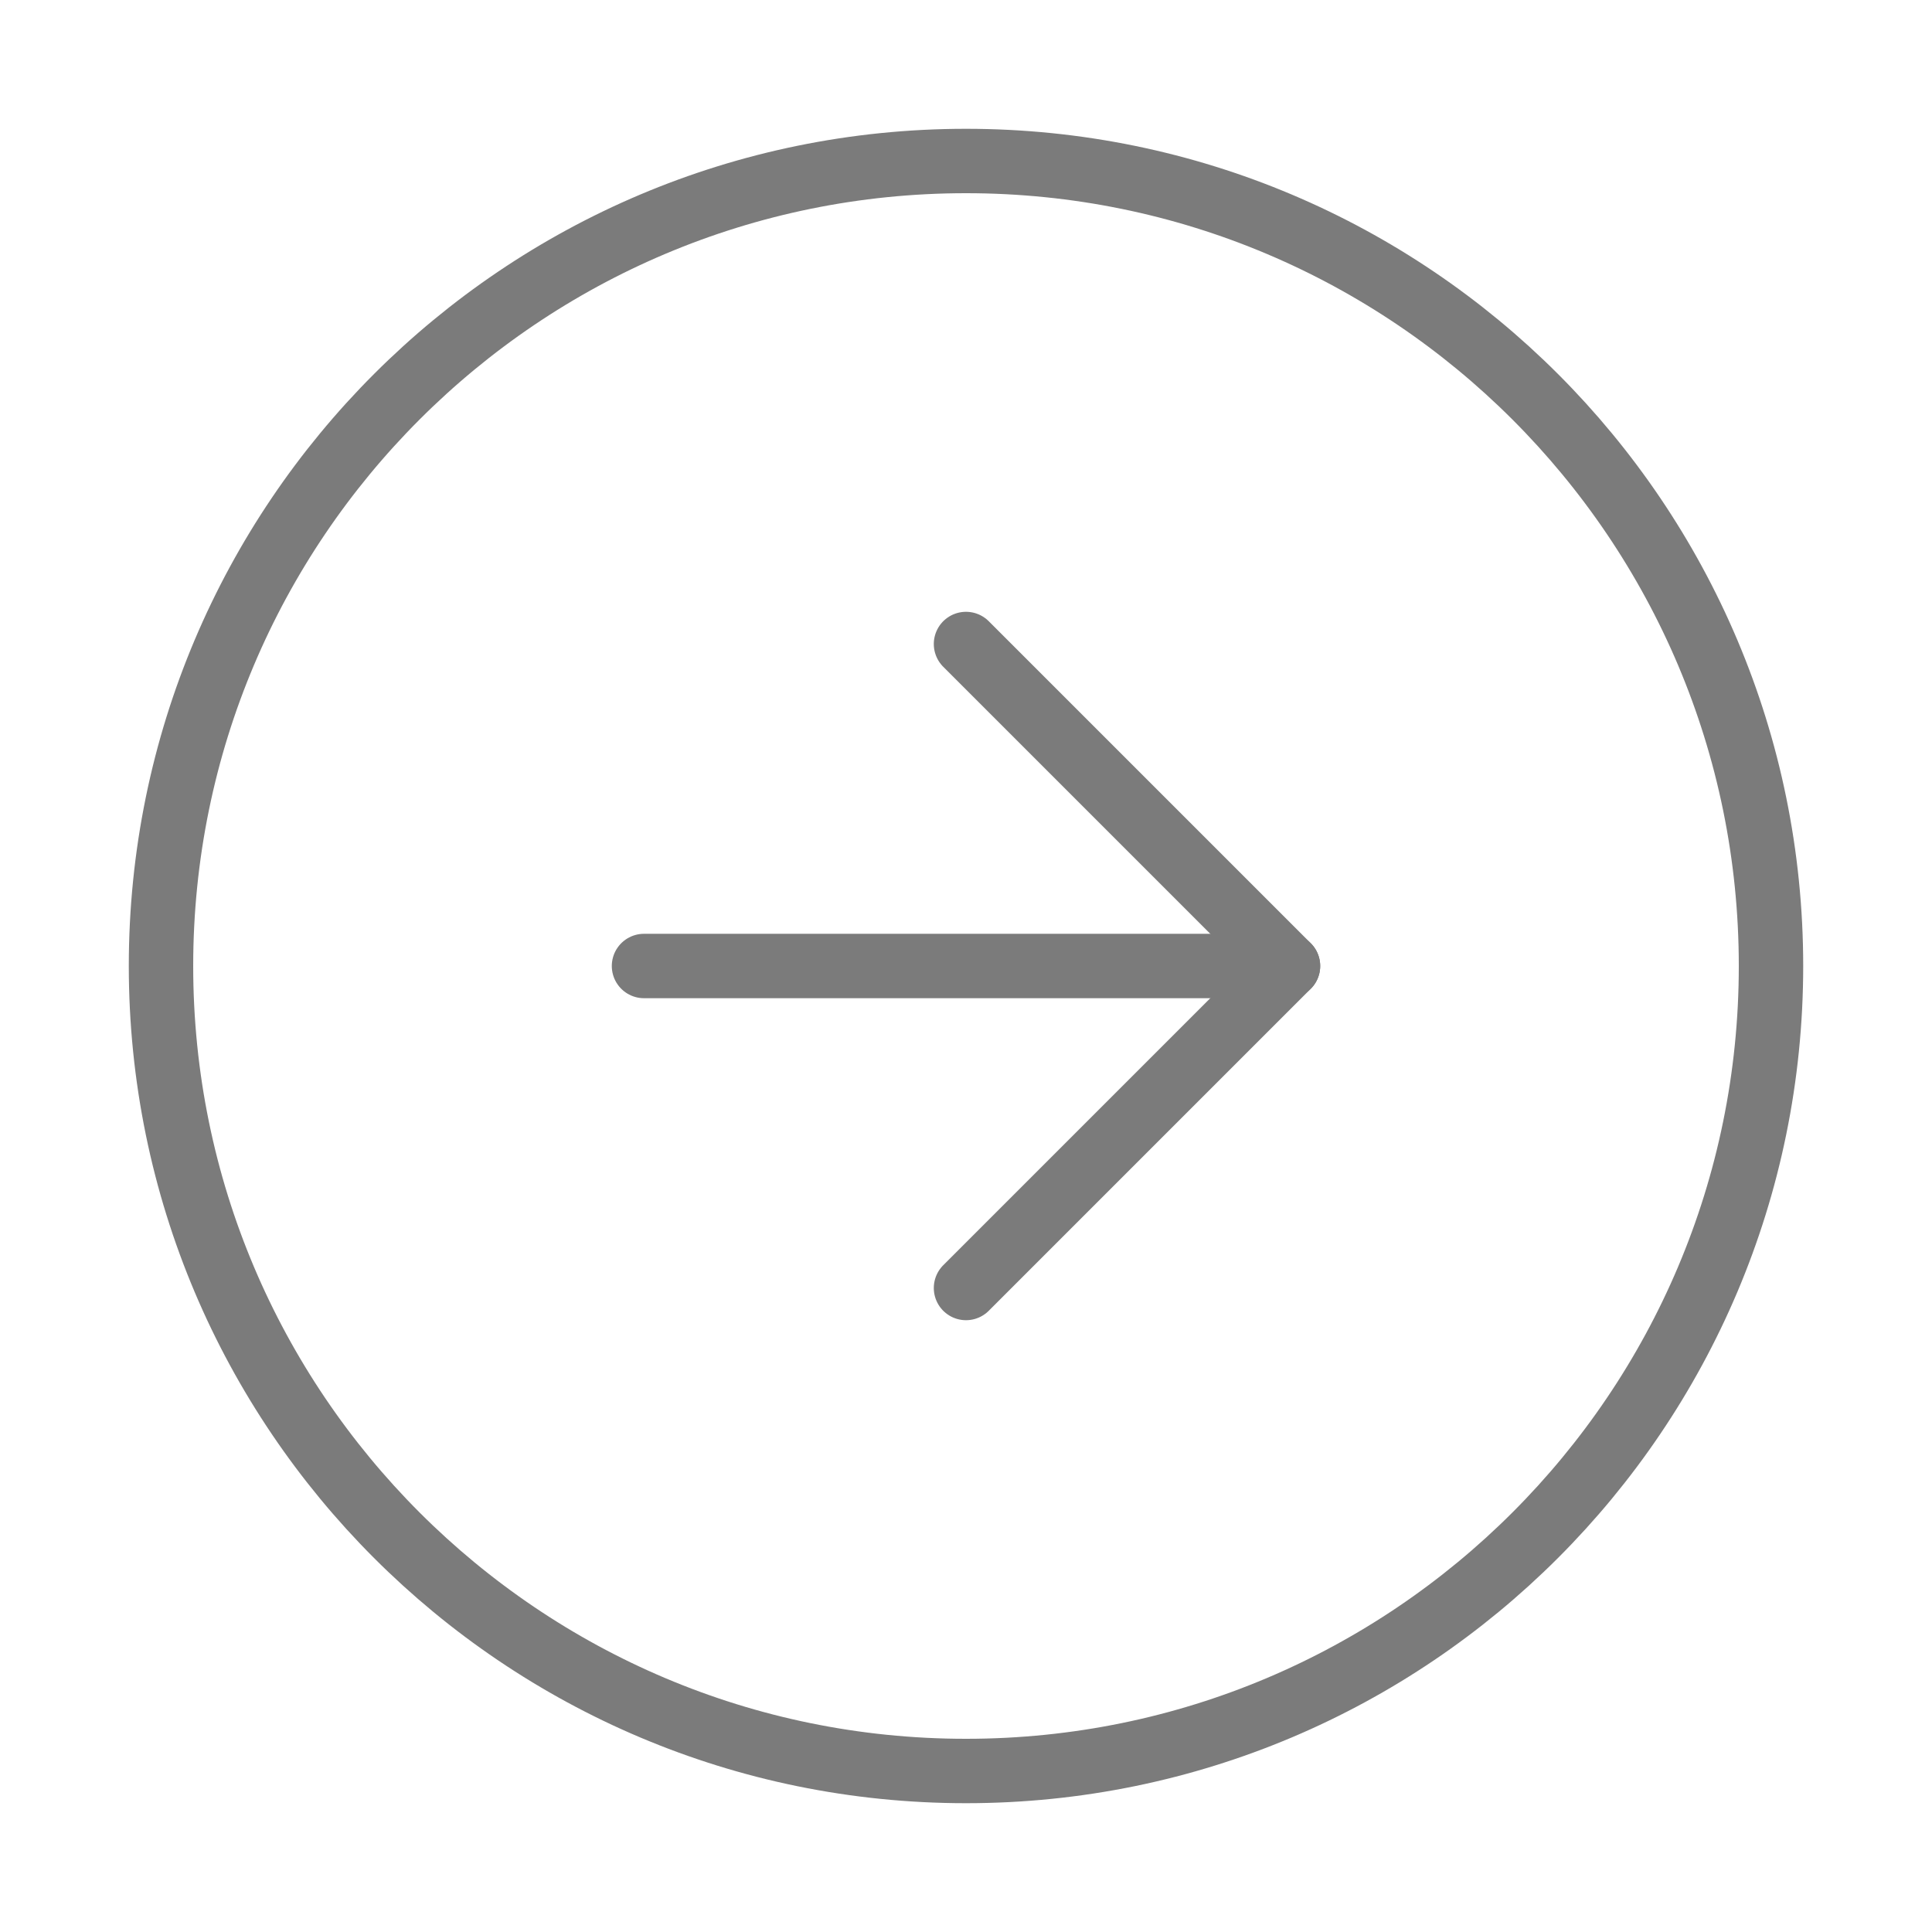 <svg width="60" height="60" viewBox="0 0 60 60" fill="none" xmlns="http://www.w3.org/2000/svg">
<path d="M30 5C16.193 5 5 16.193 5 30C5 43.807 16.193 55 30 55C43.807 55 55 43.807 55 30C55 16.193 43.807 5 30 5Z" stroke="#7B7B7B" stroke-width="2" stroke-linecap="round" stroke-linejoin="round"/>
<path d="M30 40L40 30L30 20" stroke="#7B7B7B" stroke-width="2" stroke-linecap="round" stroke-linejoin="round"/>
<path d="M20 30L40 30" stroke="#7B7B7B" stroke-width="2" stroke-linecap="round" stroke-linejoin="round"/>
</svg>
